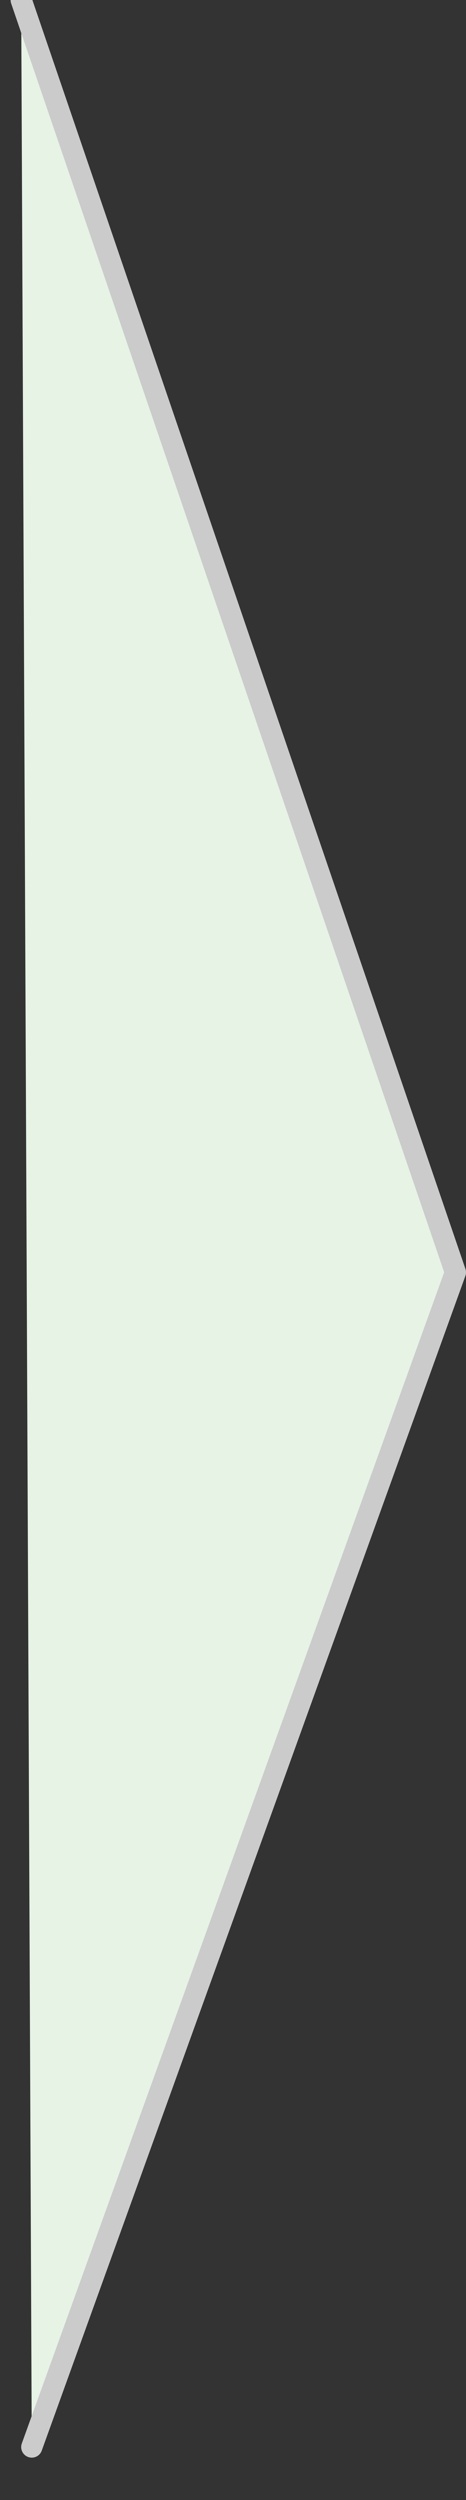 <svg width="22px" height="118px" viewBox="0 0 22 118" version="1.1" xmlns="http://www.w3.org/2000/svg" xmlns:xlink="http://www.w3.org/1999/xlink">
    <rect x="0" y="0" width="22" height="118" fill="#333333" stroke="none"/>
    <!-- Generator: Sketch 49.3 (51167) - http://www.bohemiancoding.com/sketch -->
    <title>Arrow Copy 9</title>
    <desc>Created with Sketch.</desc>
    <defs/>
    <g id="1---Main-Flow---Desktop" stroke="none" stroke-width="1" fill="none" fill-rule="evenodd" stroke-linecap="round" stroke-linejoin="round">
        <g id="4A---Customs:-SMB" transform="translate(-664, -280)" fill="#E6F3E5" stroke="#CBCBCB">
            <g id="Group" transform="translate(376, 279)">
                <polyline id="Arrow-Copy-9" points="289.5 116.5 309.5 61.055 289 1"/>
            </g>
        </g>
    </g>
</svg>